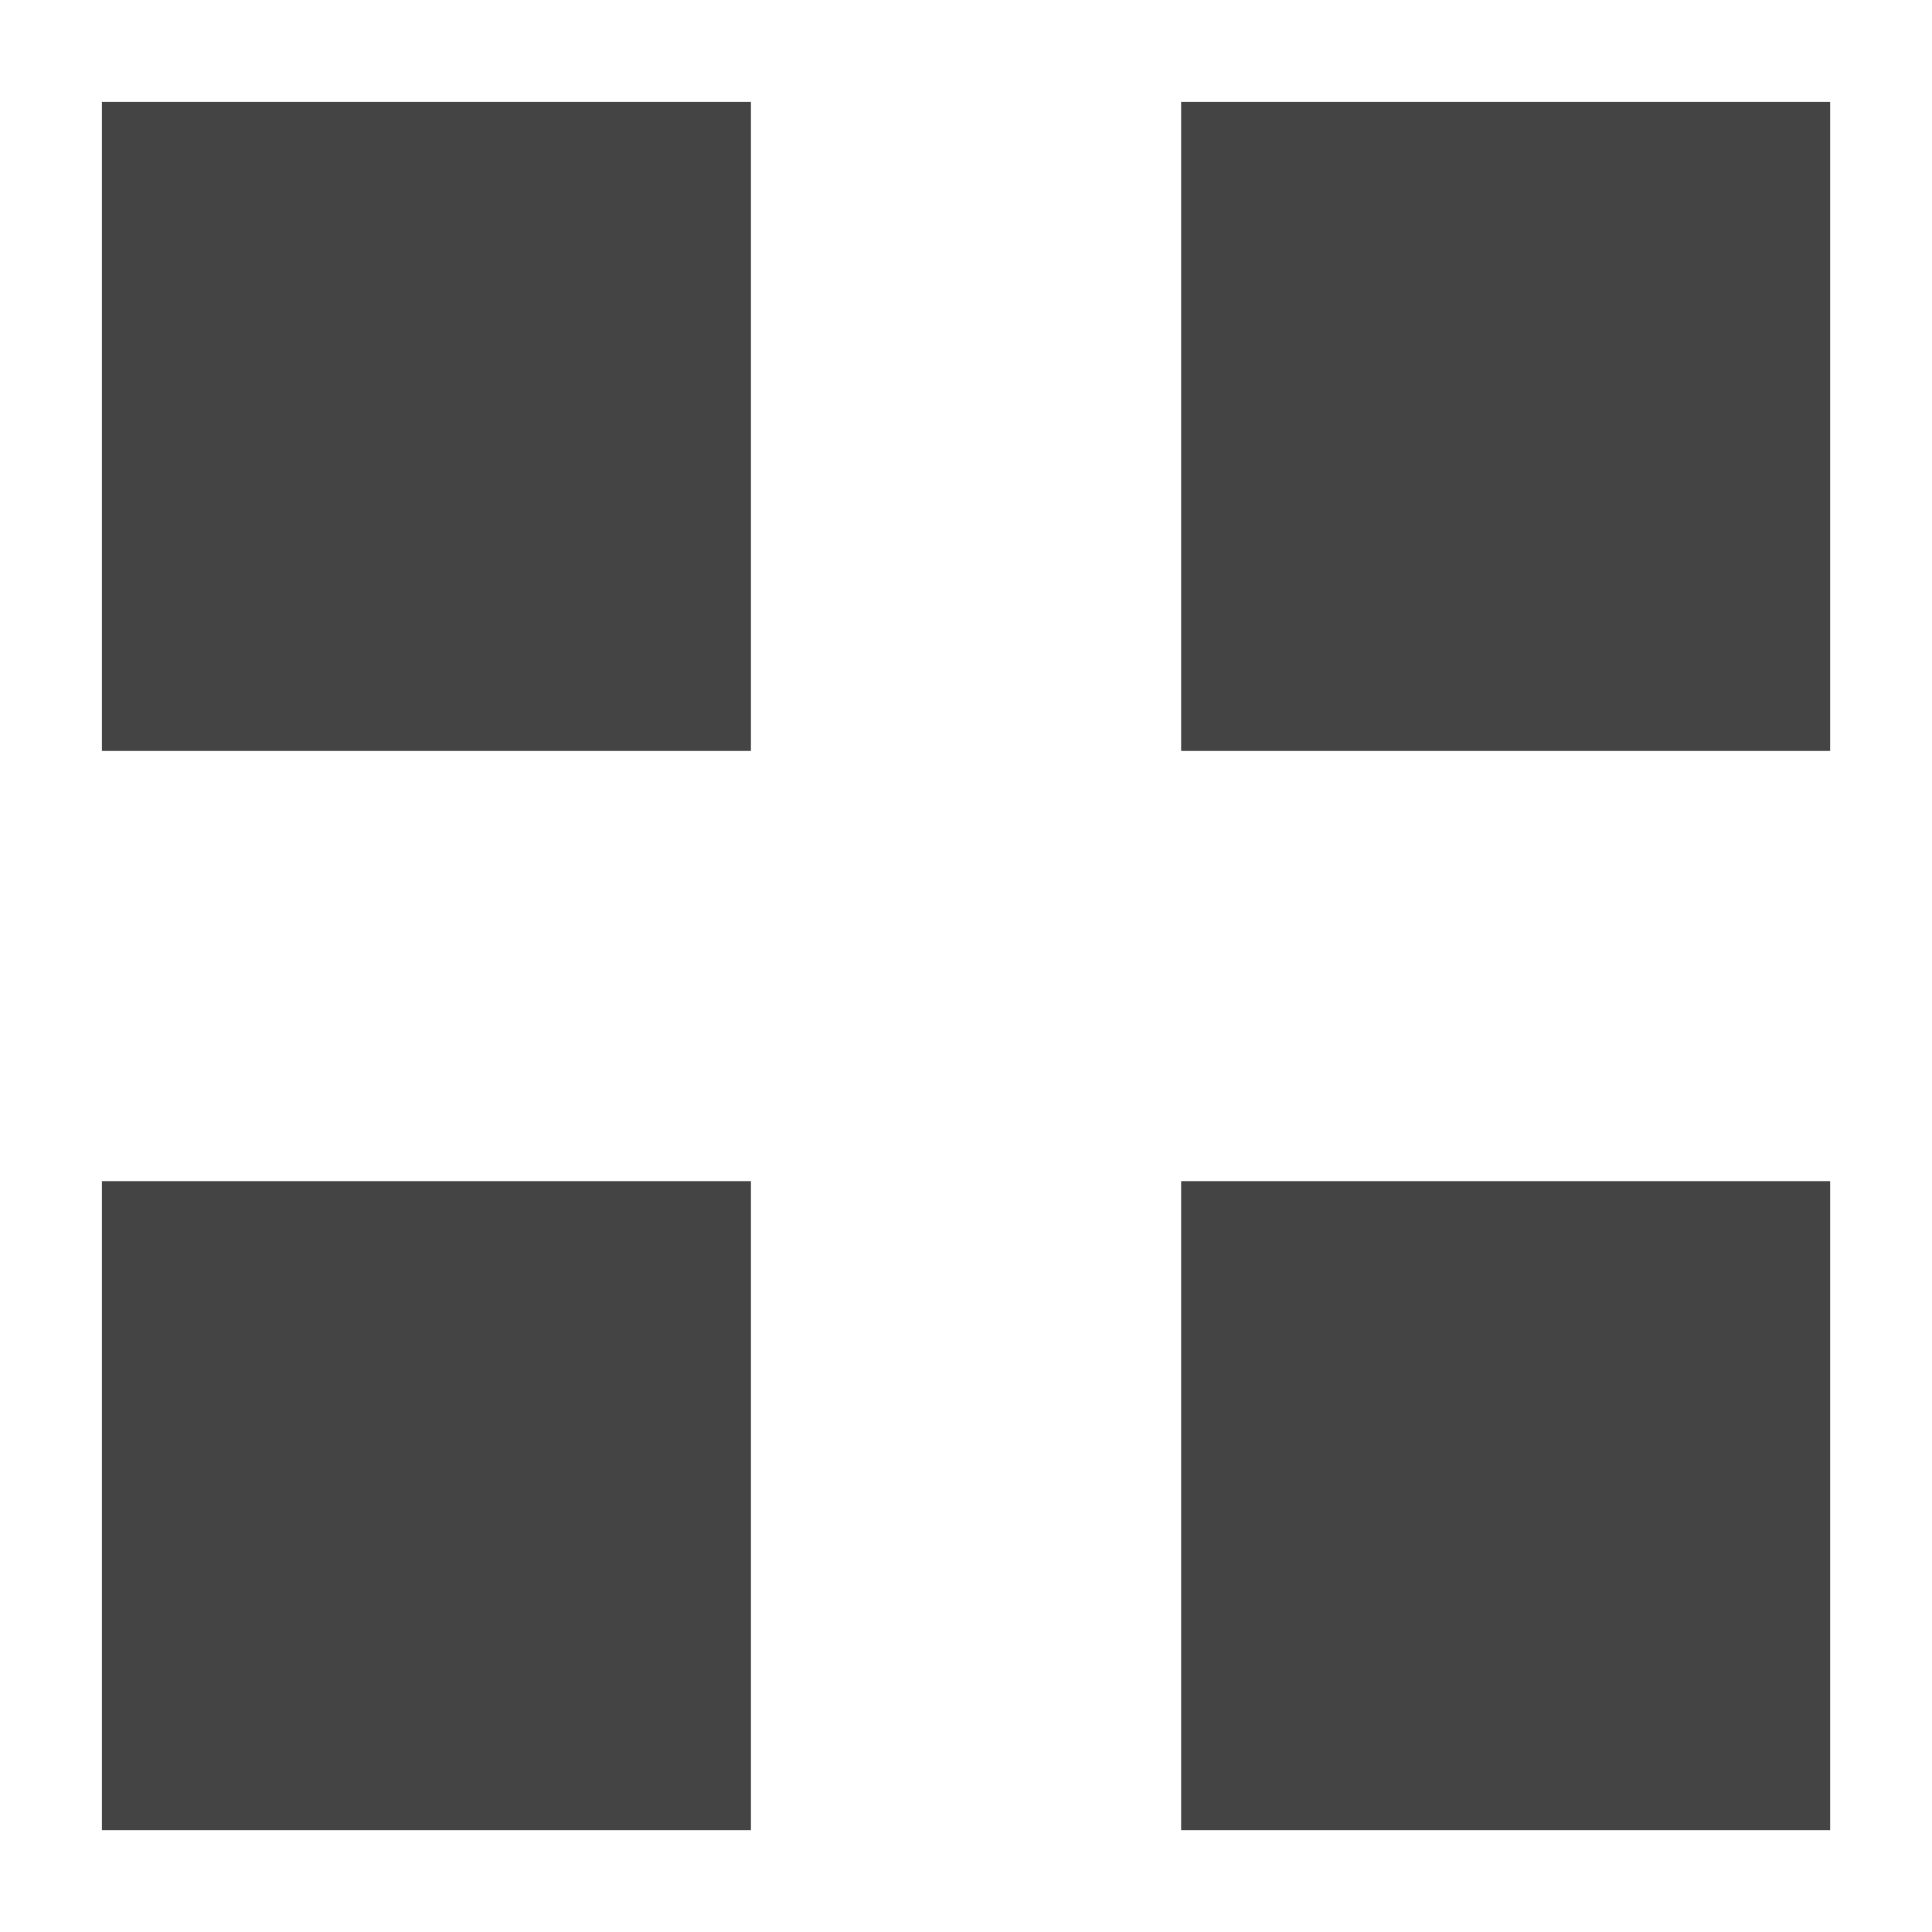 <?xml version="1.0" encoding="utf-8"?>
<!-- Generated by IcoMoon.io -->
<!DOCTYPE svg PUBLIC "-//W3C//DTD SVG 1.1//EN" "http://www.w3.org/Graphics/SVG/1.1/DTD/svg11.dtd">
<svg version="1.1" xmlns="http://www.w3.org/2000/svg" xmlns:xlink="http://www.w3.org/1999/xlink" width="32" height="32" viewBox="0 0 32 32">
<path fill="#444" d="M1.688 1.688h10.75v10.75h-10.75v-10.75zM1.688 19.563h10.75v10.75h-10.75v-10.75zM19.563 1.688h10.75v10.75h-10.75v-10.75zM19.563 19.563h10.75v10.75h-10.75v-10.75z"></path>
</svg>
